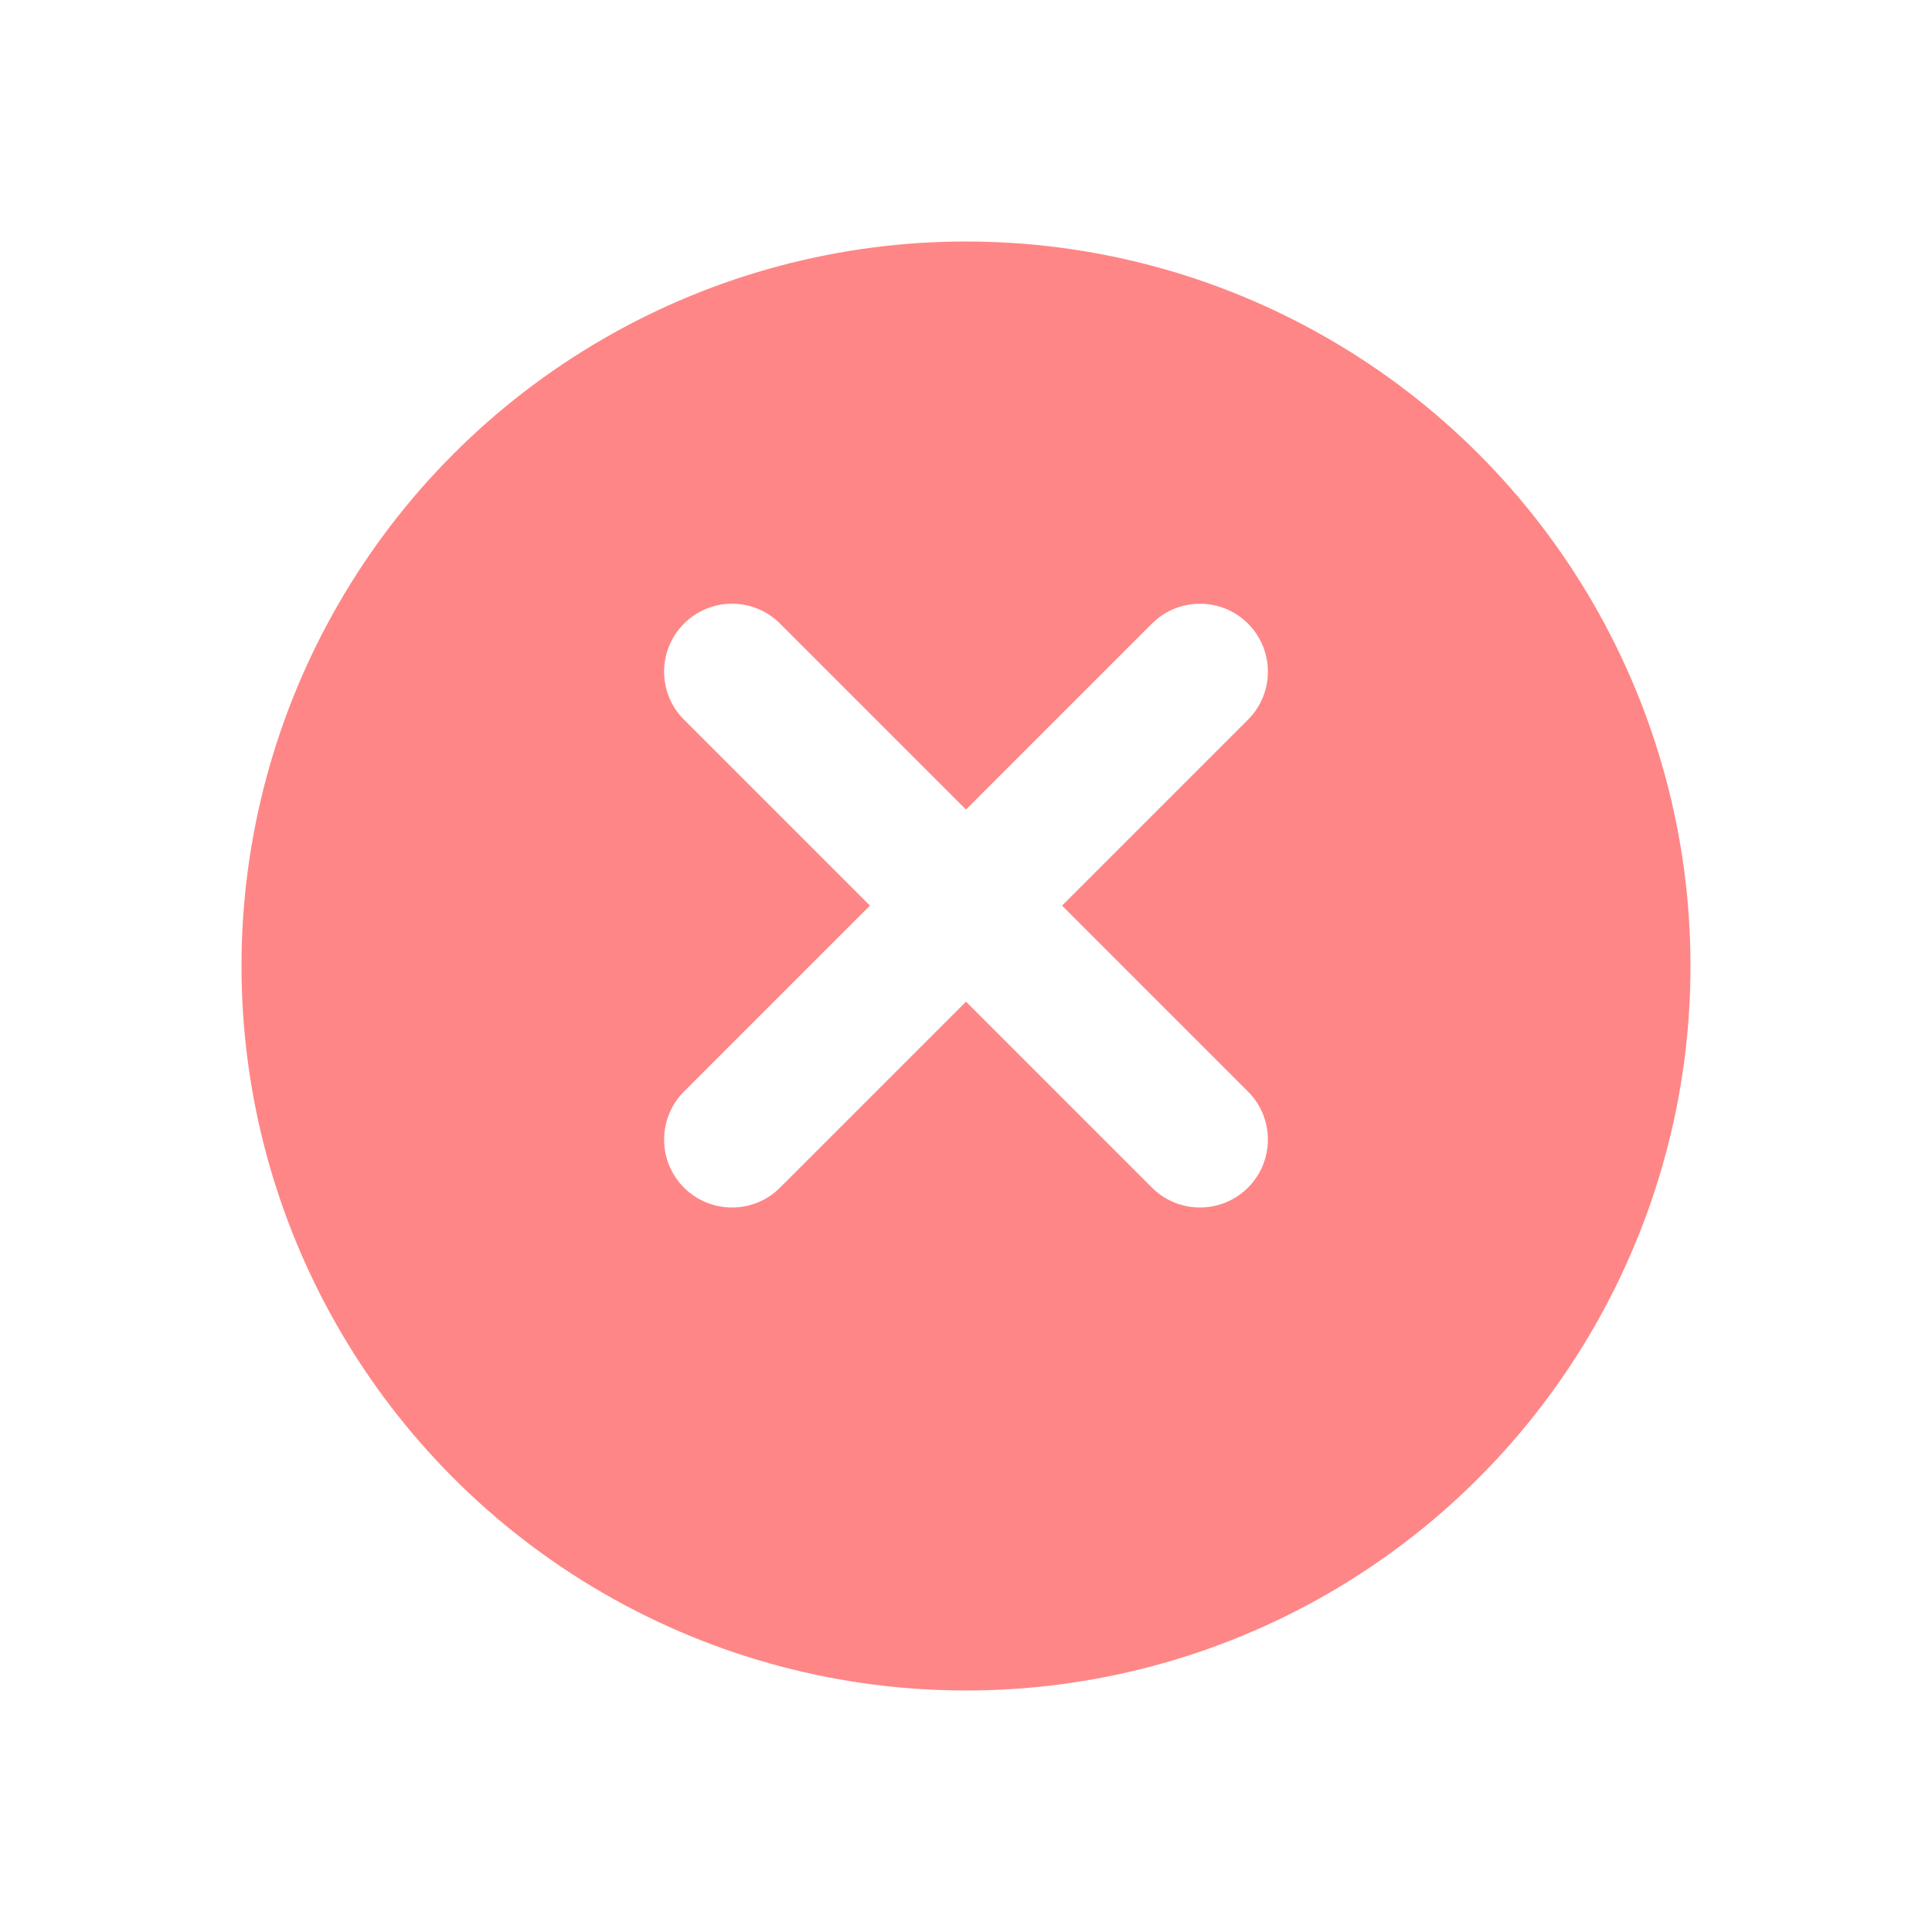<svg width="32" height="32" viewBox="0 0 32 32" fill="none" xmlns="http://www.w3.org/2000/svg">
<g filter="url(#filter0_d_962_2052)">
<circle cx="16" cy="15" r="12" fill="#FF8686"/>
</g>
<path d="M17.591 15L20.671 11.92C21.11 11.481 21.11 10.769 20.671 10.329C20.231 9.89 19.519 9.89 19.08 10.329L16 13.409L12.92 10.329C12.481 9.89 11.769 9.89 11.329 10.329C10.89 10.769 10.89 11.481 11.329 11.92L14.409 15L11.329 18.08C10.89 18.519 10.89 19.231 11.329 19.671C11.549 19.89 11.837 20 12.125 20C12.413 20 12.701 19.89 12.92 19.671L16 16.591L19.08 19.671C19.299 19.89 19.587 20 19.875 20C20.163 20 20.451 19.89 20.671 19.671C21.11 19.231 21.11 18.519 20.671 18.08L17.591 15Z" fill="white"/>
<defs>
<filter id="filter0_d_962_2052" x="0" y="0" width="32" height="32" filterUnits="userSpaceOnUse" color-interpolation-filters="sRGB">
<feFlood flood-opacity="0" result="BackgroundImageFix"/>
<feColorMatrix in="SourceAlpha" type="matrix" values="0 0 0 0 0 0 0 0 0 0 0 0 0 0 0 0 0 0 127 0" result="hardAlpha"/>
<feOffset dy="1"/>
<feGaussianBlur stdDeviation="2"/>
<feComposite in2="hardAlpha" operator="out"/>
<feColorMatrix type="matrix" values="0 0 0 0 0 0 0 0 0 0 0 0 0 0 0 0 0 0 0.04 0"/>
<feBlend mode="normal" in2="BackgroundImageFix" result="effect1_dropShadow_962_2052"/>
<feBlend mode="normal" in="SourceGraphic" in2="effect1_dropShadow_962_2052" result="shape"/>
</filter>
</defs>
</svg>
